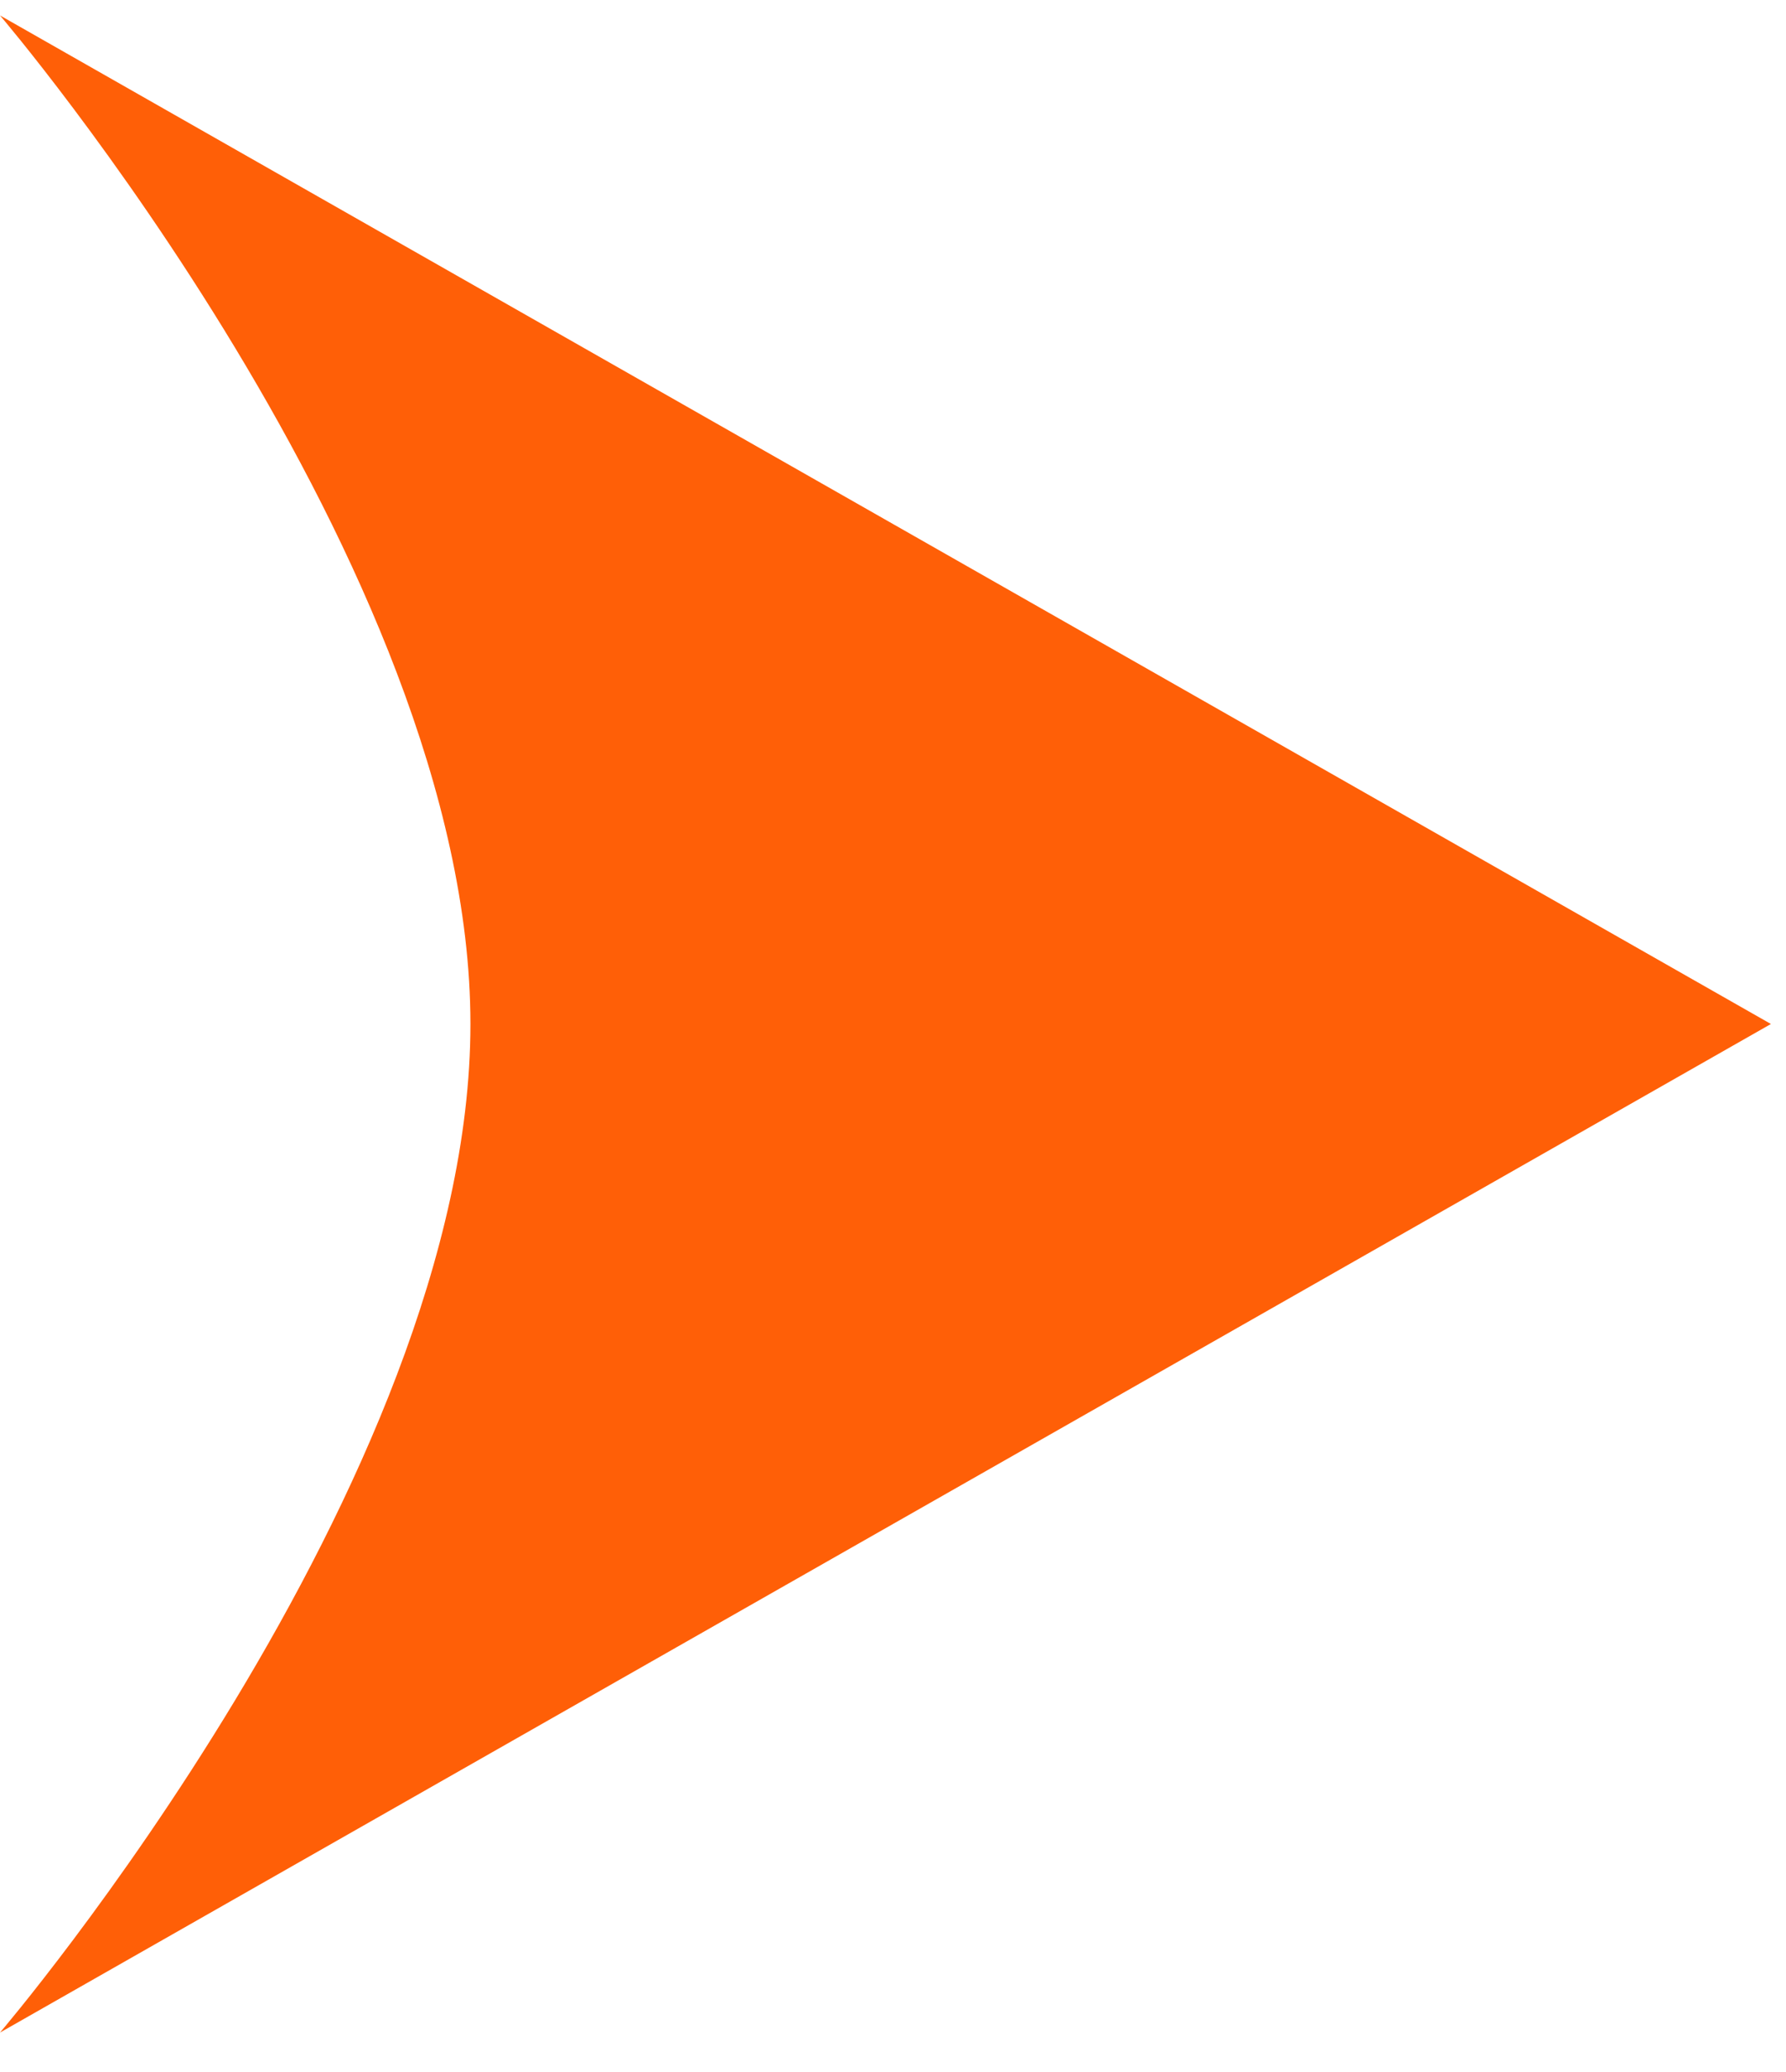<svg width="25" height="29" viewBox="0 0 25 29" fill="none" xmlns="http://www.w3.org/2000/svg">
<path d="M24.789 14.332L1.59321e-05 28.448C1.59321e-05 28.448 6.585 20.741 6.585 14.332C6.585 7.923 1.71661e-05 0.216 1.71661e-05 0.216L24.789 14.332Z" fill="#FF5F07"/>
</svg>
